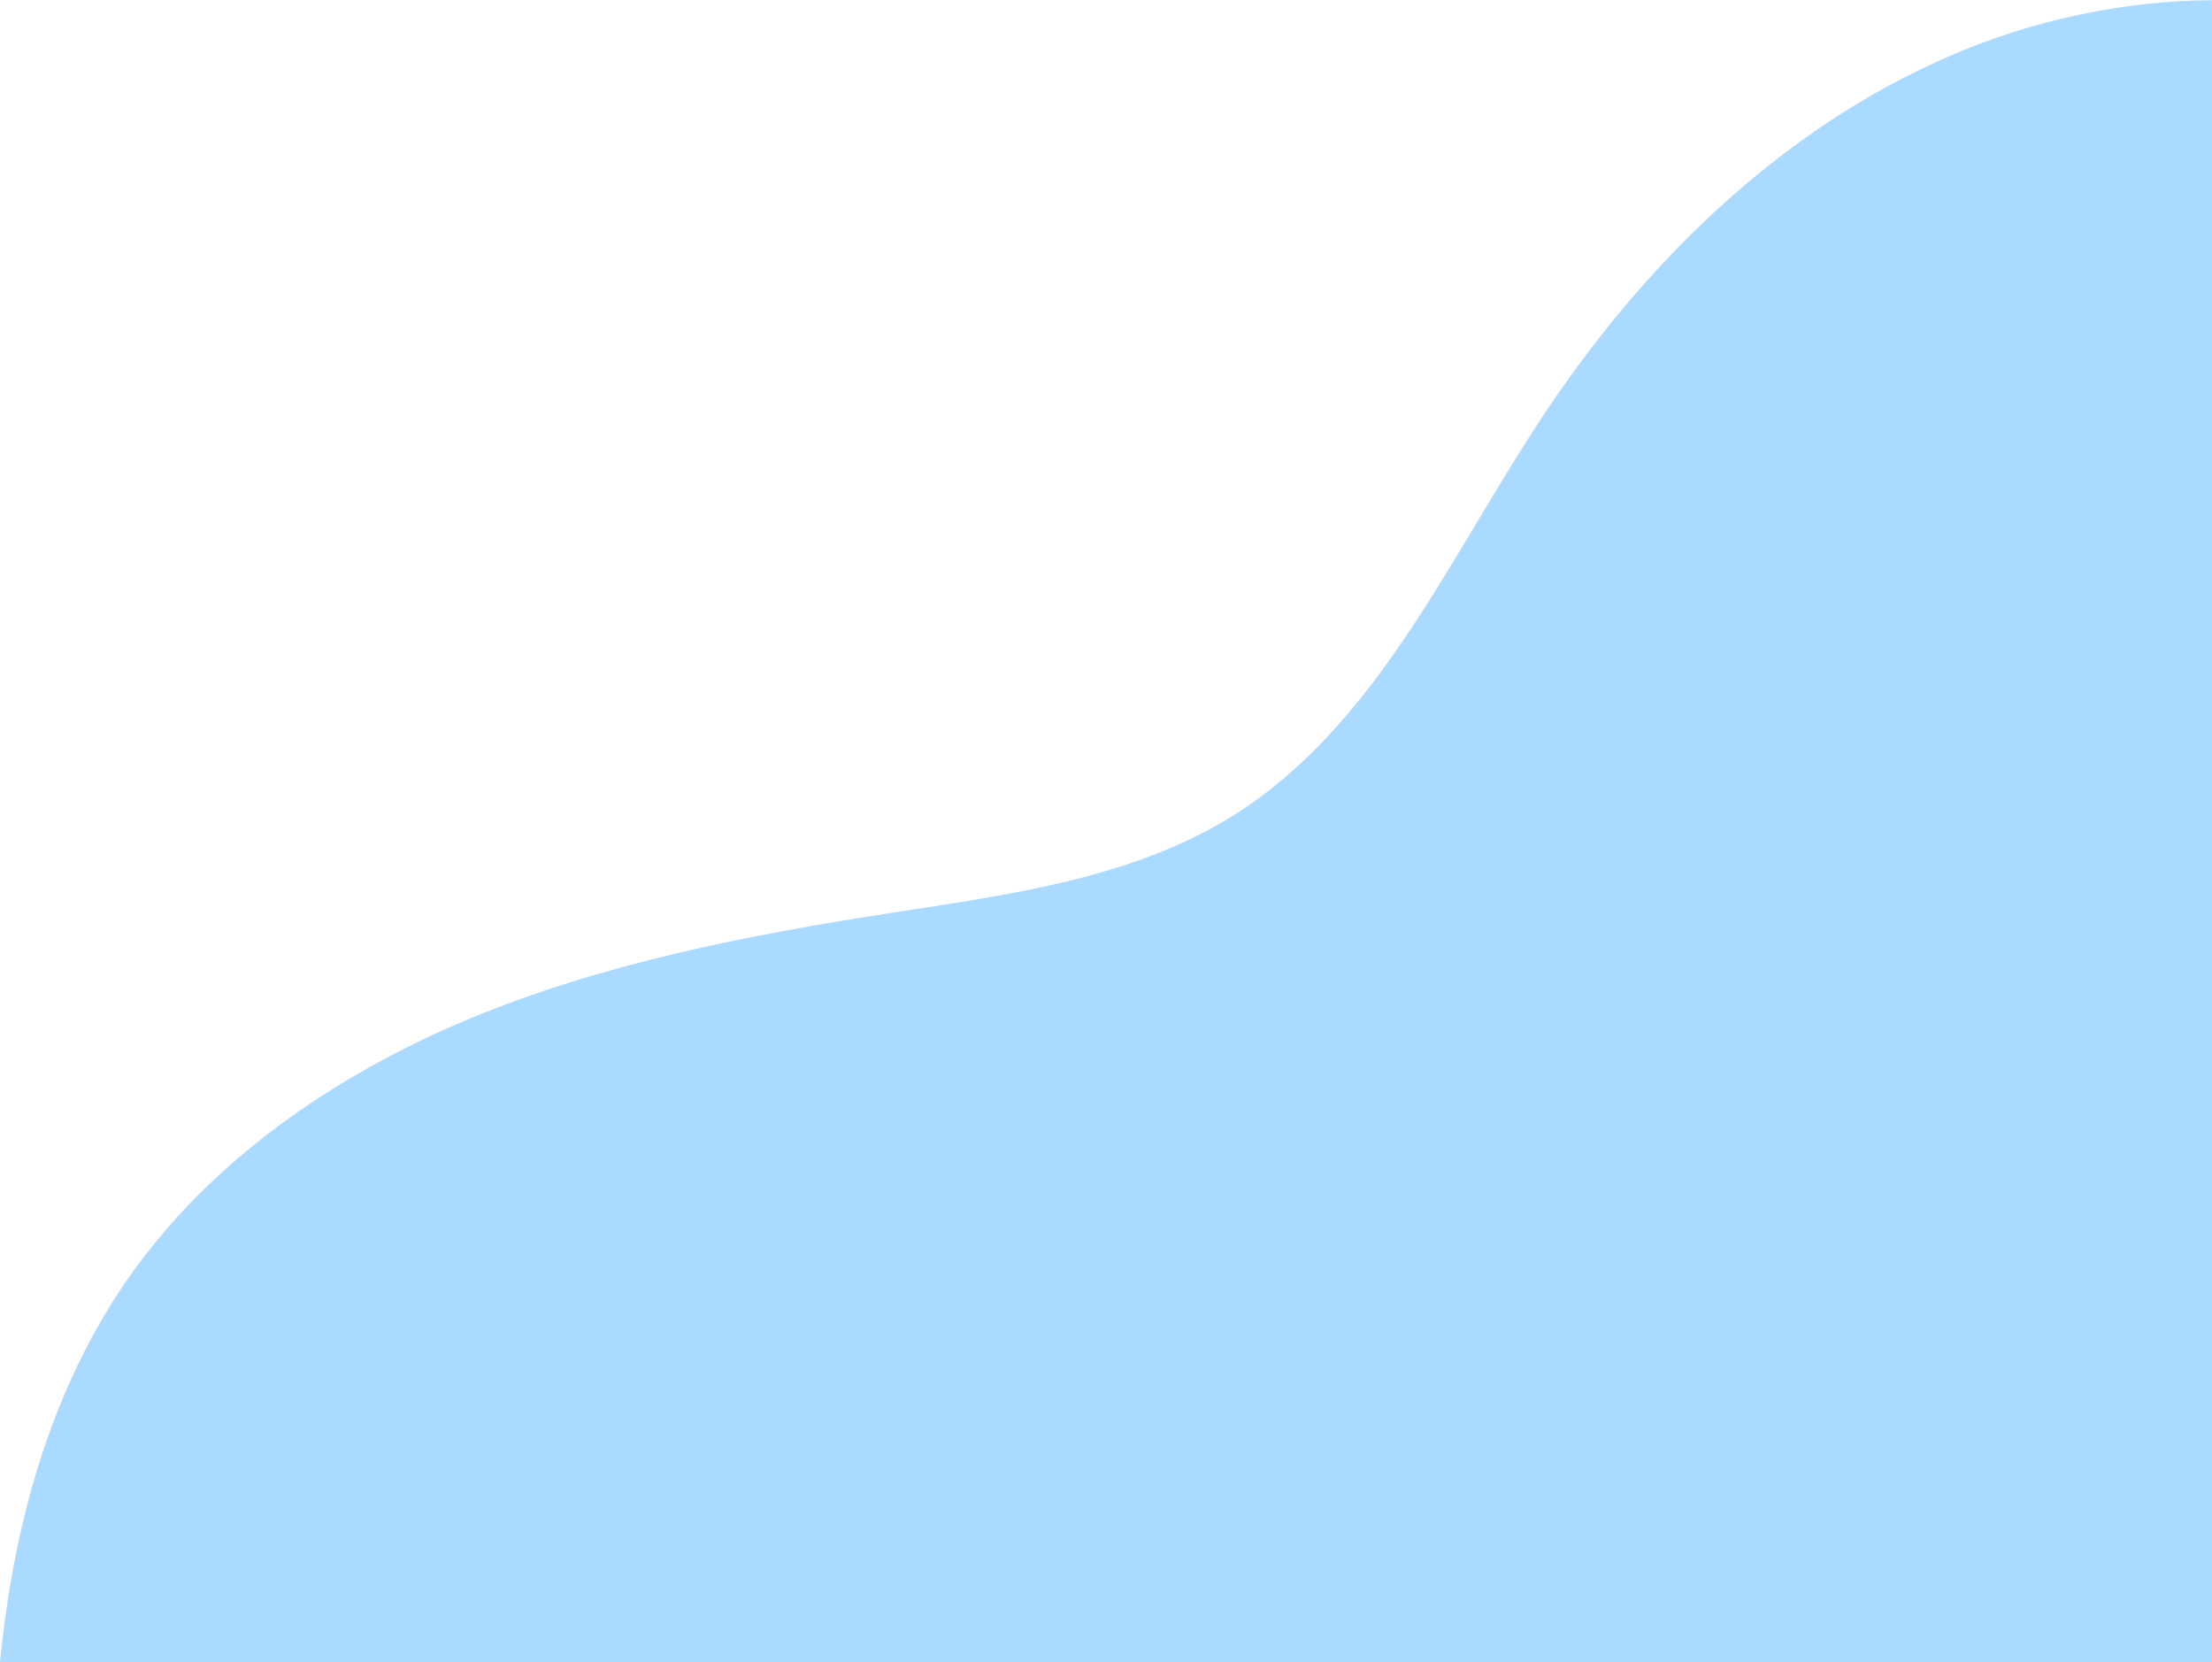 <?xml version="1.0" encoding="UTF-8"?>
<!DOCTYPE svg PUBLIC "-//W3C//DTD SVG 1.1//EN" "http://www.w3.org/Graphics/SVG/1.1/DTD/svg11.dtd">
<!-- Creator: CorelDRAW X7 -->
<svg xmlns="http://www.w3.org/2000/svg" xml:space="preserve" width="1552px" height="1166px" version="1.1" style="shape-rendering:geometricPrecision; text-rendering:geometricPrecision; image-rendering:optimizeQuality; fill-rule:evenodd; clip-rule:evenodd"
viewBox="0 0 7349 5520"
 xmlns:xlink="http://www.w3.org/1999/xlink">
 <defs>
  <style type="text/css">
   <![CDATA[
    .fil0 {fill:#AADAFF}
   ]]>
  </style>
 </defs>
 <g id="Capa_x0020_1">
  <path class="fil0" d="M0 5520c45,-453 165,-897 422,-1269 275,-396 690,-681 1136,-867 445,-185 924,-278 1401,-352 394,-61 804,-114 1142,-326 468,-296 706,-838 1010,-1302 340,-520 801,-976 1372,-1221 272,-117 570,-181 866,-183l0 5520 -7349 0z"/>
 </g>
</svg>
